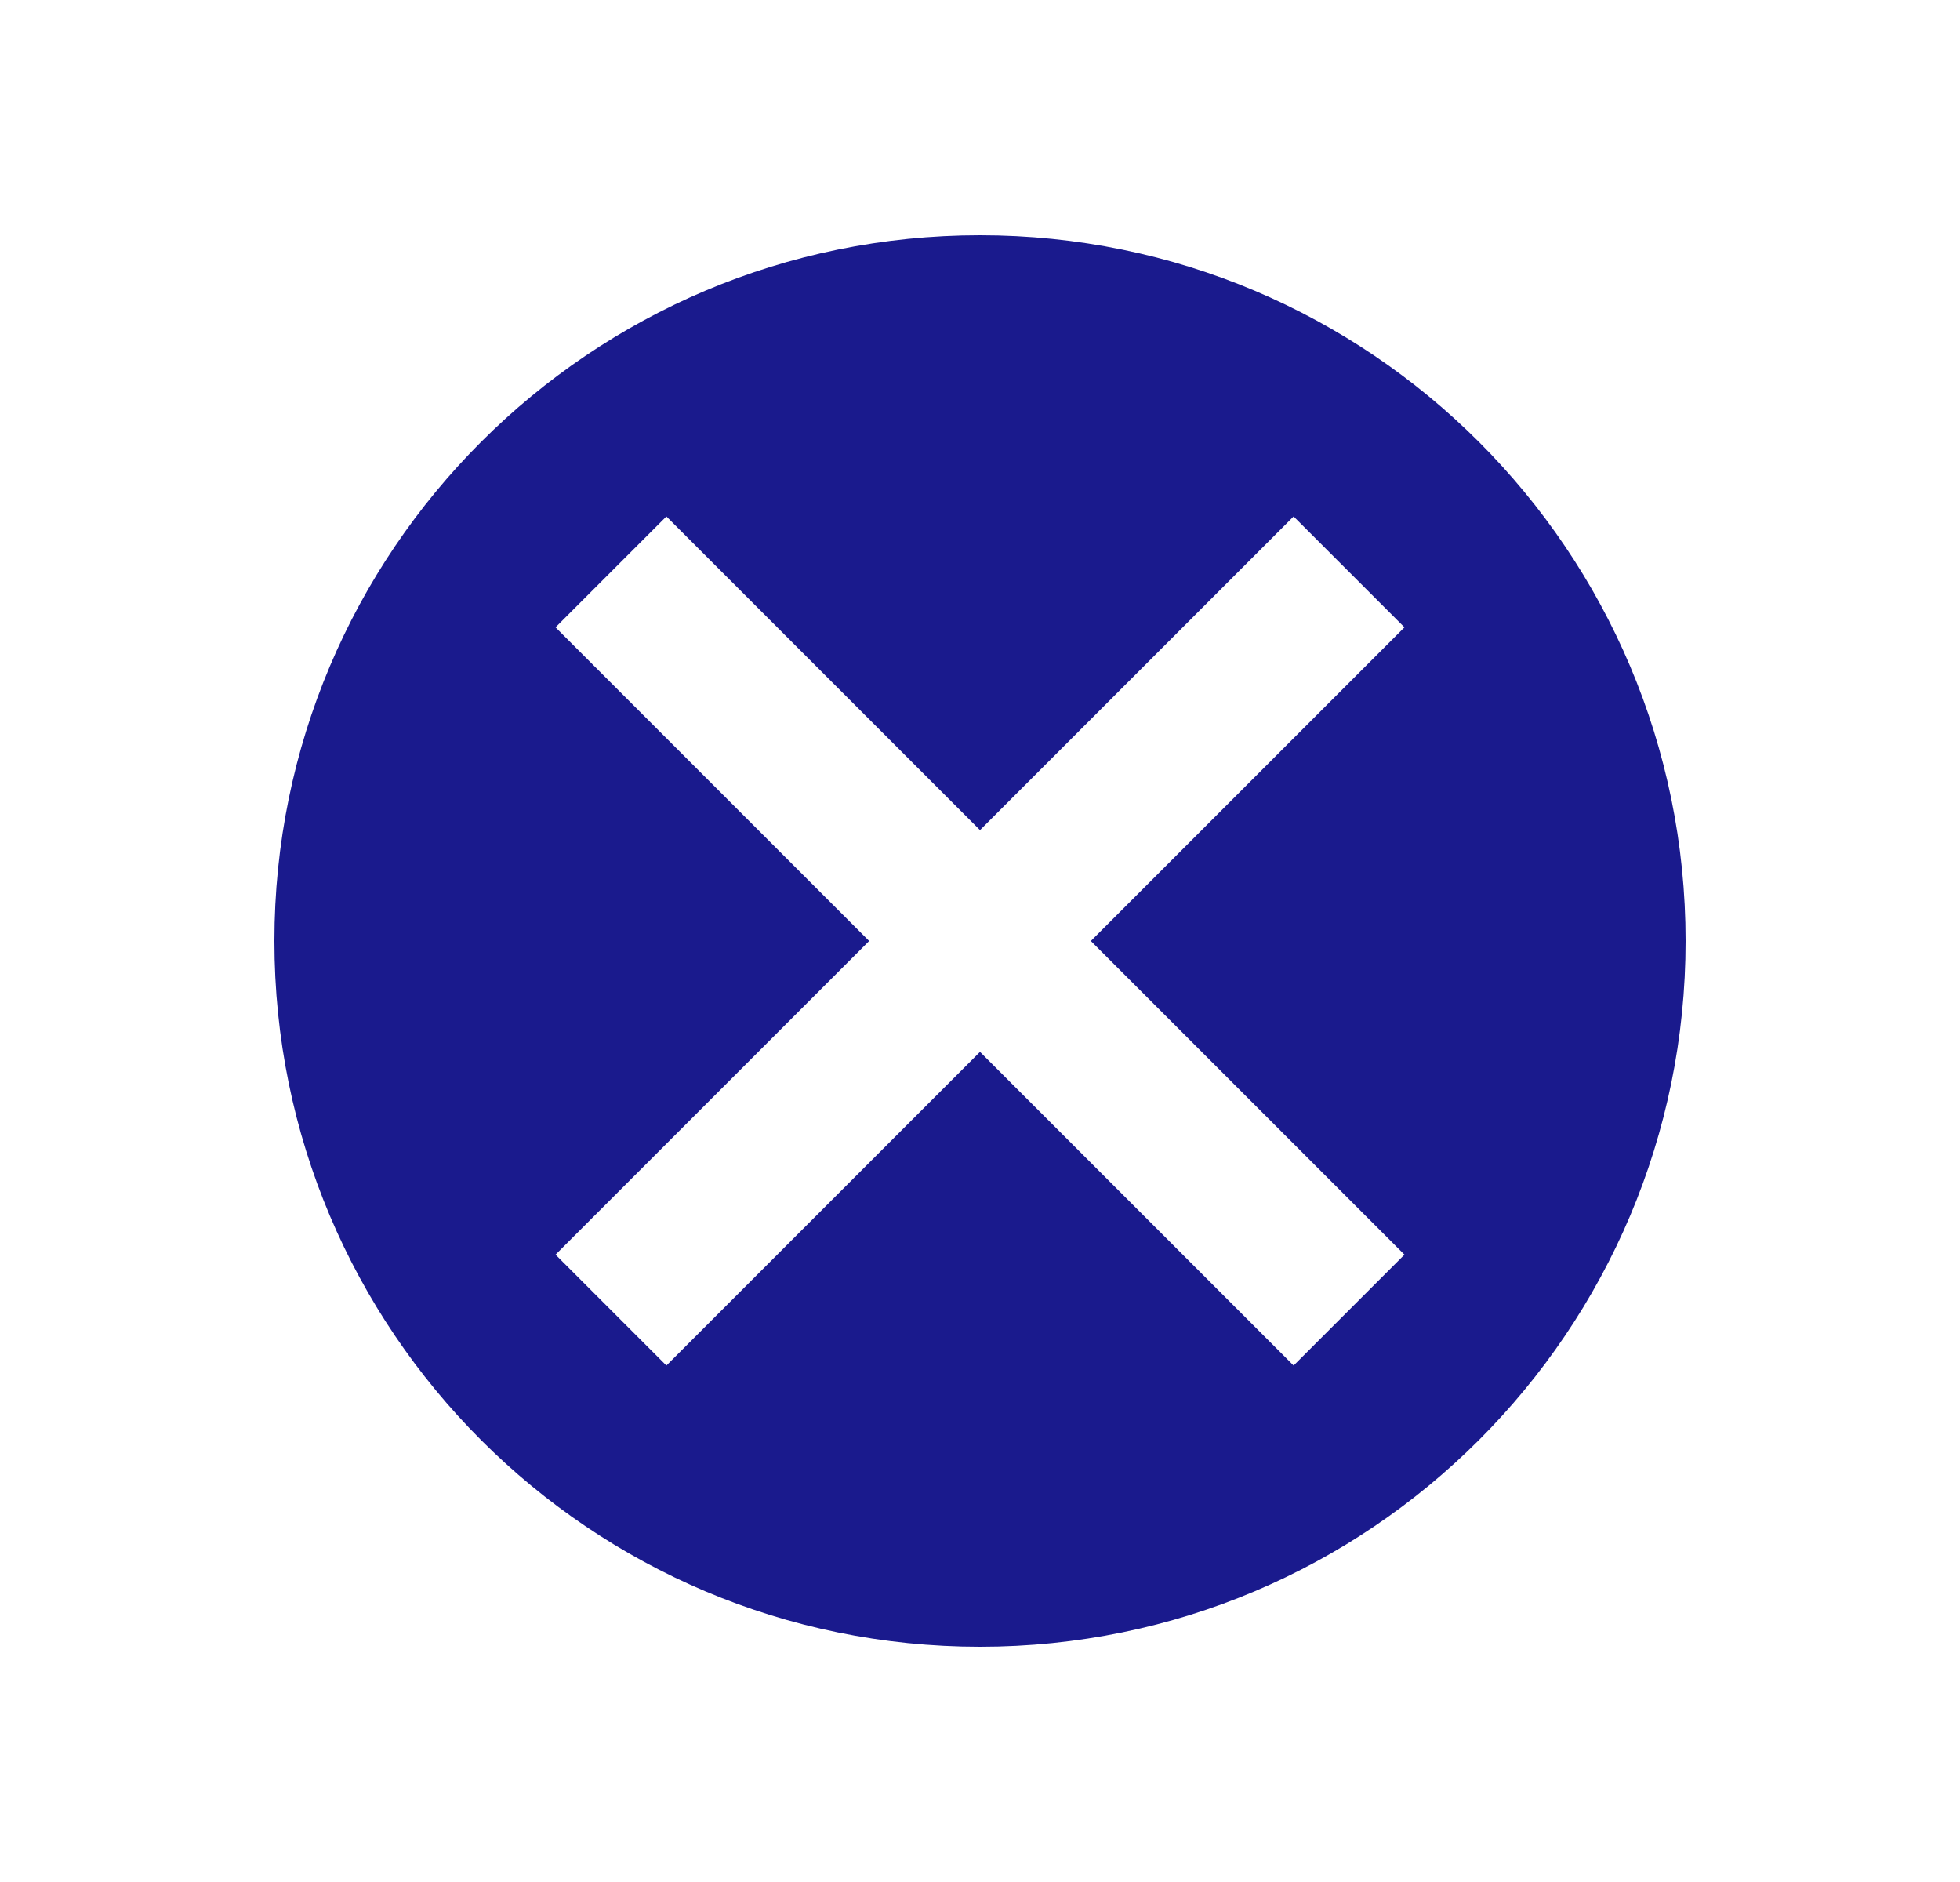 <svg width="25" height="24" viewBox="0 0 25 24" fill="none" xmlns="http://www.w3.org/2000/svg">
<path fill-rule="evenodd" clip-rule="evenodd" d="M21.5 12C21.5 16.971 17.471 21 12.5 21C7.529 21 3.5 16.971 3.5 12C3.5 7.029 7.529 3 12.5 3C17.471 3 21.5 7.029 21.5 12ZM7.086 16L7.793 15.293L11.086 12L7.793 8.707L7.086 8L8.5 6.586L9.207 7.293L12.5 10.586L15.793 7.293L16.5 6.586L17.914 8L17.207 8.707L13.914 12L17.207 15.293L17.914 16L16.5 17.414L15.793 16.707L12.5 13.414L9.207 16.707L8.5 17.414L7.086 16Z" fill="#1A1A8D"/>
</svg>
